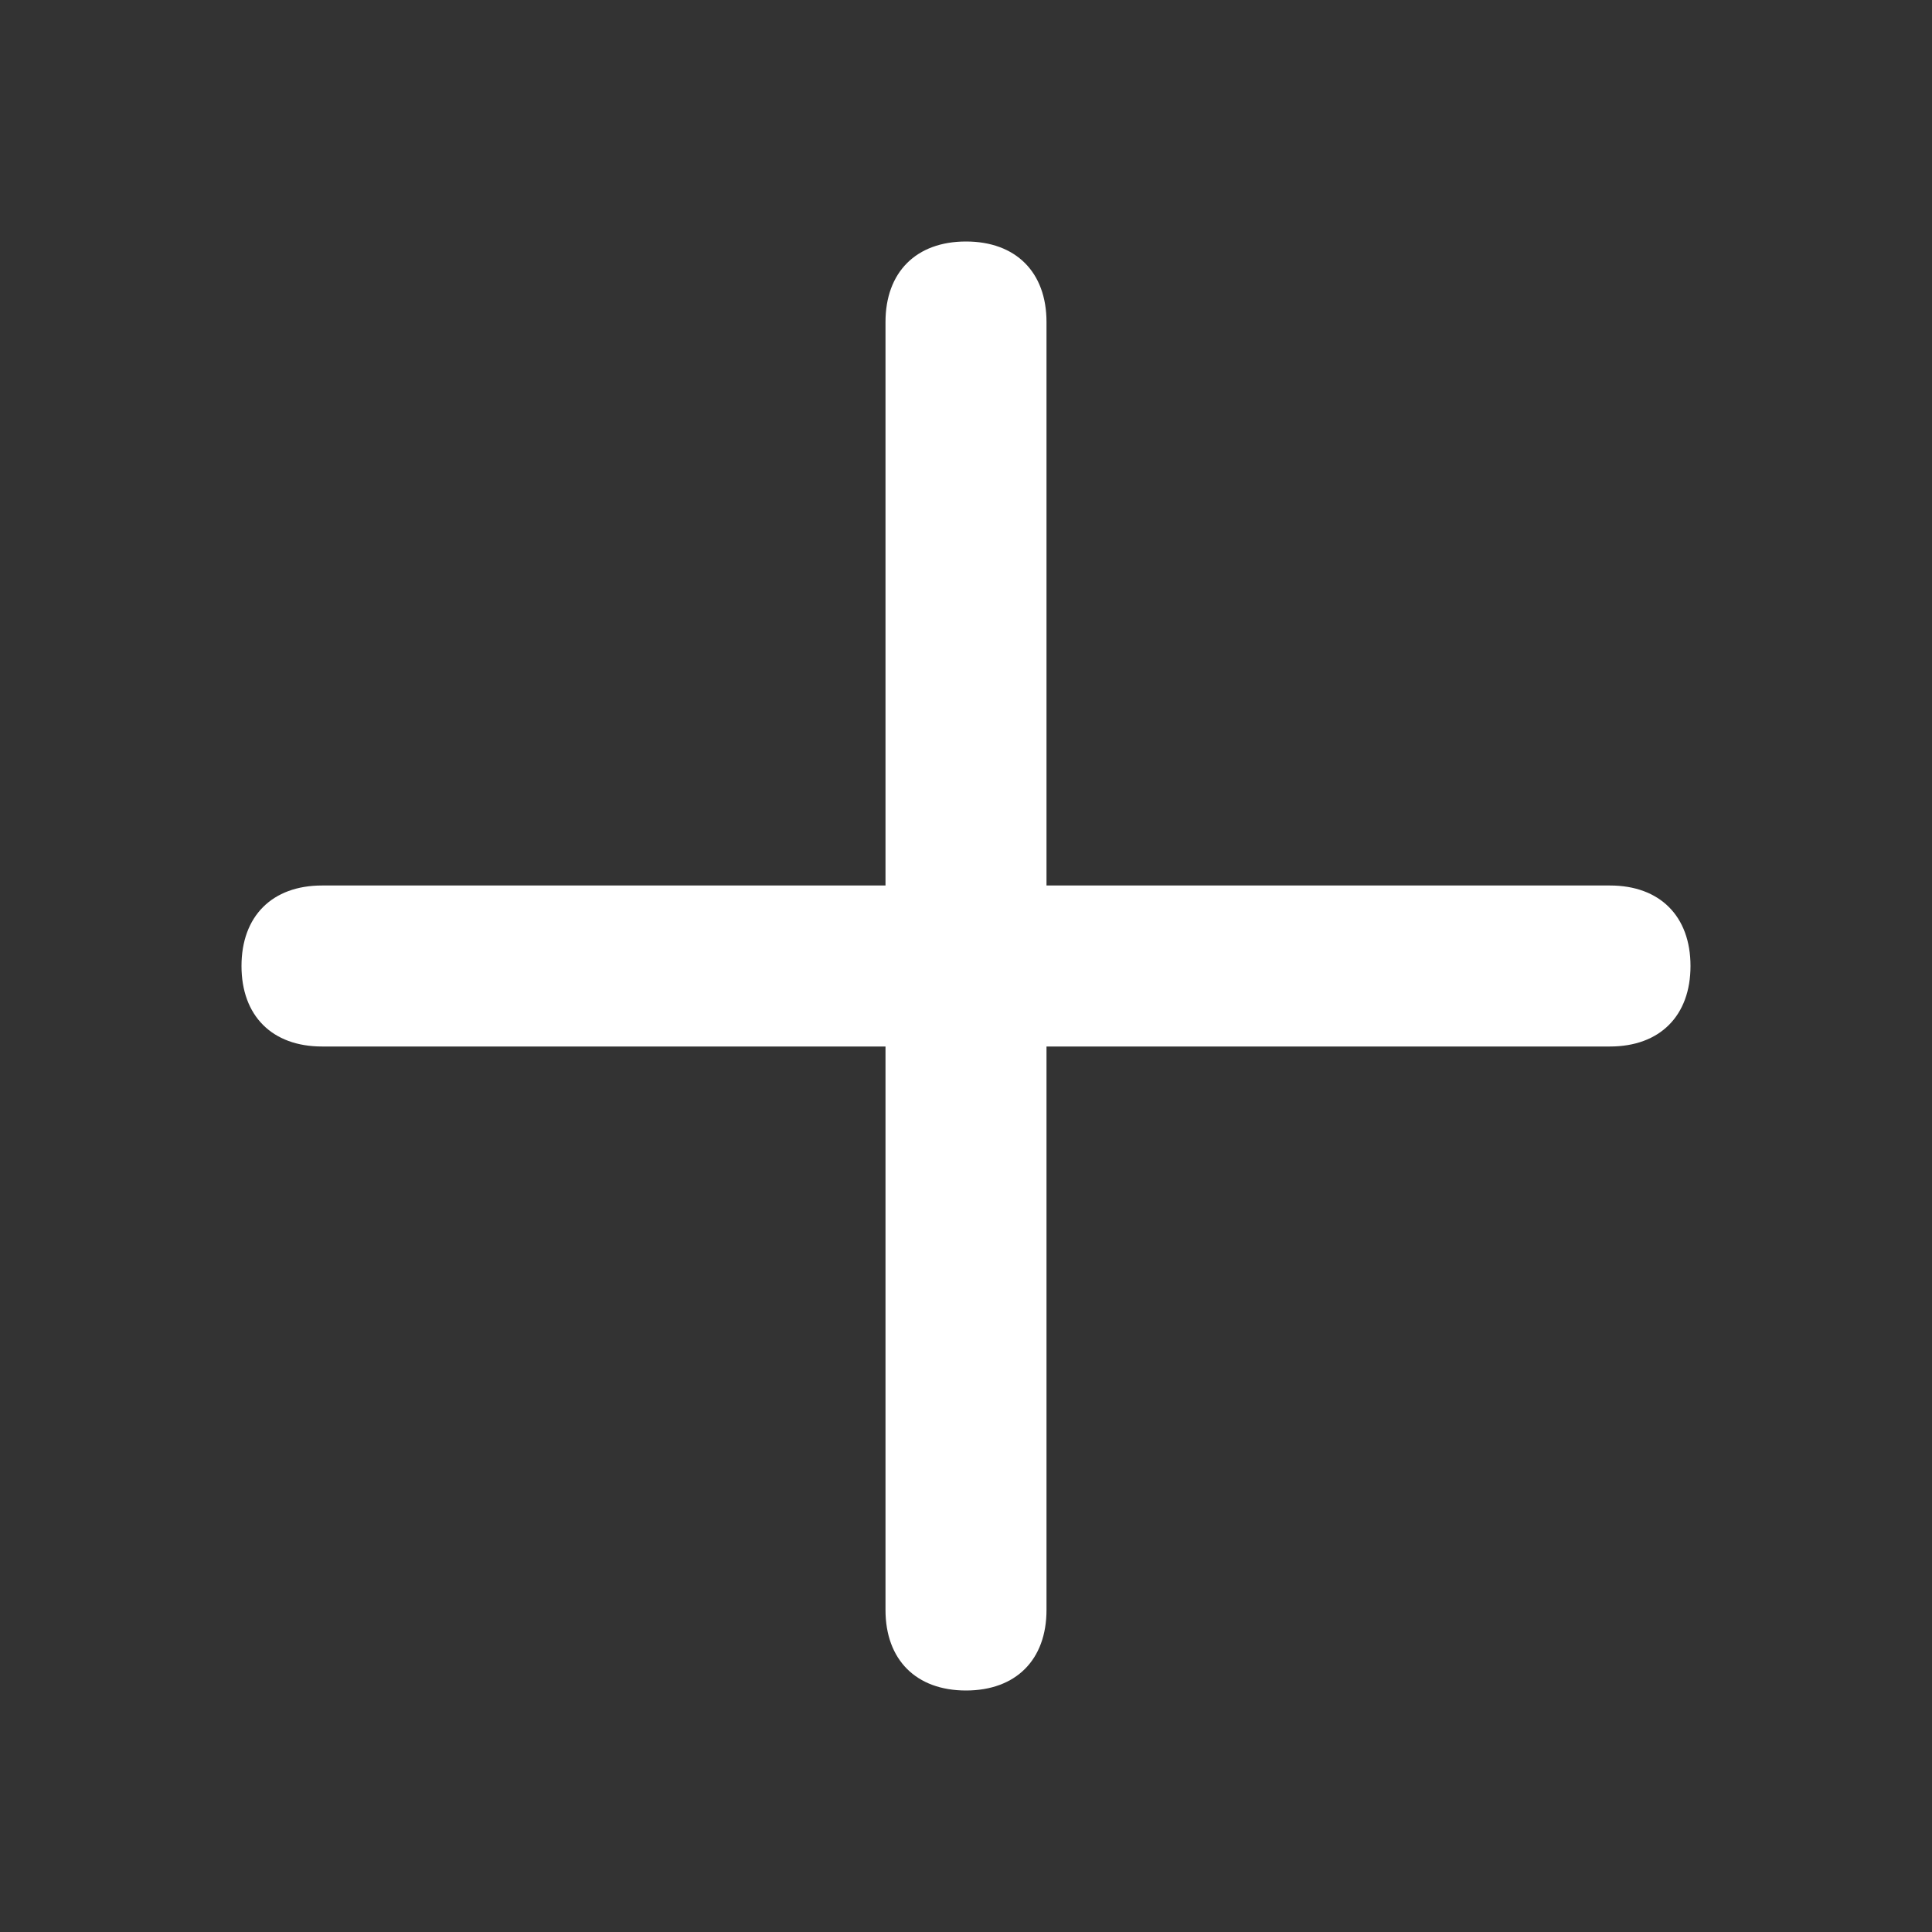 <svg xmlns:xlink="http://www.w3.org/1999/xlink" xmlns="http://www.w3.org/2000/svg" aria-label="Tạo" class="AssemblyIcon AssemblyIcon--medium" role="img" width="24"  height="24" ><rect width="100%" height="100%" fill="#333333" stroke="none"/><defs><symbol id="plus" viewBox="0 0 24 24">
    <path fill-rule="evenodd" clip-rule="evenodd" d="M20 13H13V20C13 20.619 12.619 21 12 21C11.381 21 11 20.619 11 20V13H4C3.381 13 3 12.619 3 12C3 11.381 3.381 11 4 11H11V4C11 3.381 11.381 3 12 3C12.619 3 13 3.381 13 4V11H20C20.619 11 21 11.381 21 12C21 12.619 20.619 13 20 13Z"></path>
</symbol></defs><noscript fill="#FFFFFF"></noscript><use xlink:href="#plus" fill="#FFFFFF"></use><noscript fill="#FFFFFF"></noscript></svg>